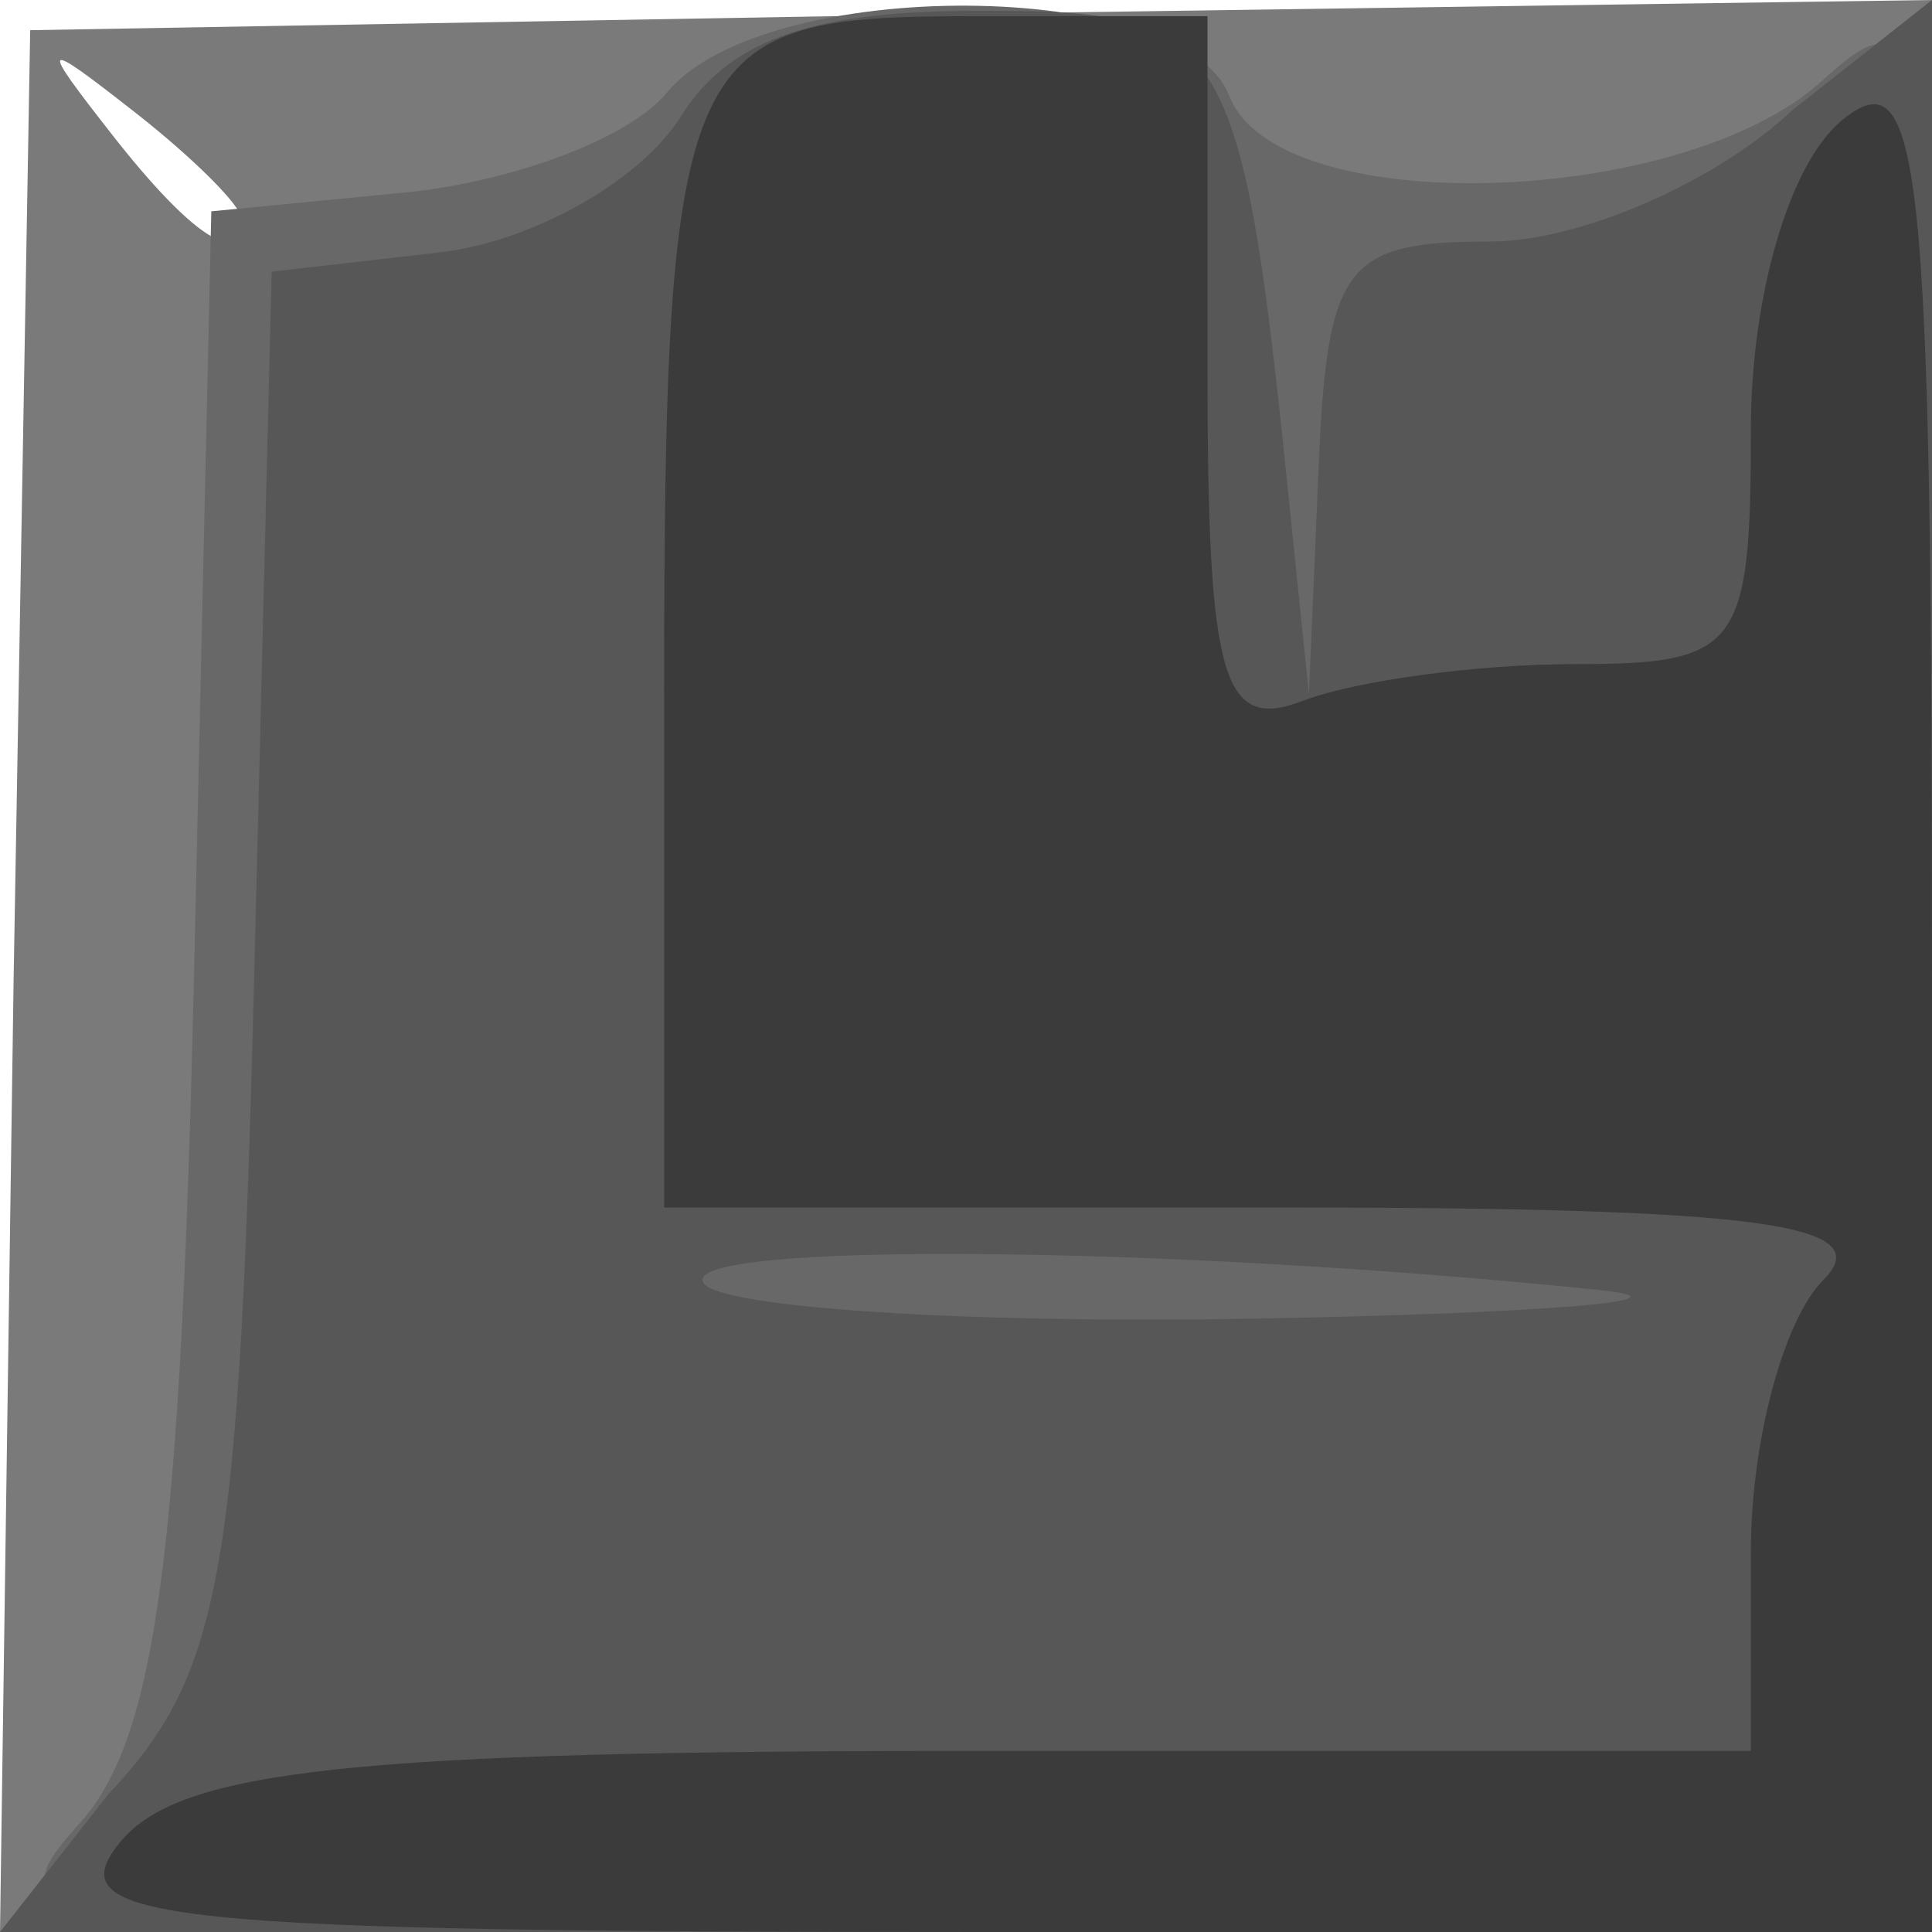 <?xml version="1.0" encoding="UTF-8" standalone="no"?>
<!-- Created with Inkscape (http://www.inkscape.org/) -->
<svg
   xmlns:dc="http://purl.org/dc/elements/1.1/"
   xmlns:cc="http://web.resource.org/cc/"
   xmlns:rdf="http://www.w3.org/1999/02/22-rdf-syntax-ns#"
   xmlns:svg="http://www.w3.org/2000/svg"
   xmlns="http://www.w3.org/2000/svg"
   xmlns:sodipodi="http://sodipodi.sourceforge.net/DTD/sodipodi-0.dtd"
   xmlns:inkscape="http://www.inkscape.org/namespaces/inkscape"
   sodipodi:docname="26.svg"
   sodipodi:docbase="/home/adam/workspace/Escape-j2se/src/org/spacebar/escape/j2se/resources/tiles"
   inkscape:version="0.44.1"
   sodipodi:version="0.32"
   id="svg15582"
   height="32px"
   width="32px">
  <defs
     id="defs3" />
  <sodipodi:namedview
     inkscape:window-y="85"
     inkscape:window-x="12"
     inkscape:window-height="620"
     inkscape:window-width="906"
     inkscape:document-units="px"
     inkscape:grid-bbox="true"
     showgrid="true"
     inkscape:current-layer="svg15582"
     inkscape:cy="16.845494"
     inkscape:cx="26.498082"
     inkscape:zoom="5.598901"
     inkscape:pageshadow="2"
     inkscape:pageopacity="0.0"
     borderopacity="1.0"
     bordercolor="#666666"
     pagecolor="#ffffff"
     id="base" />
  <path
     sodipodi:nodetypes="ccccccccccccc"
     id="path8804"
     d="M 0.225,16.25 L 0.5,0.5 L 16.25,0.225 L 32,-2e-05 L 32,15.975 L 32,32 L 15.975,32 L 0,32 L 0.225,16.25 z M 4,3.622 C 4,3.415 3.212,2.627 2.25,1.872 C 0.664,0.629 0.629,0.664 1.872,2.25 C 3.179,3.916 4,4.445 4,3.622 z "
     style="fill:#7a7a7a;fill-opacity:1" />
  <path
     id="path8802"
     d="M 1.313,30.207 C 2.589,28.796 2.995,25.758 3.218,15.957 L 3.5,3.5 L 6.676,3.192 C 8.422,3.023 10.39,2.325 11.048,1.531 C 12.664,-0.416 19.609,-0.373 20.362,1.589 C 21.152,3.649 27.841,3.454 30.171,1.345 C 31.936,-0.252 32,0.258 32,15.845 L 32,32 L 15.845,32 C 0.375,32 -0.241,31.924 1.313,30.207 z "
     style="fill:#686868;fill-opacity:1"
     sodipodi:nodetypes="ccccssscccc" />
  <path
     sodipodi:nodetypes="ccccccccccccccccccccc"
     id="path8800"
     d="M 1.791,29.723 C 3.678,27.714 3.964,26.093 4.215,15.973 L 4.5,4.5 L 7.285,4.18 C 8.817,4.004 10.613,2.992 11.276,1.93 C 12.118,0.582 13.609,0.179 16.221,0.179 C 20.249,0.179 20.545,0.466 21.32,8 L 21.68,11.5 L 21.84,7.75 C 21.983,4.387 22.277,4 24.686,4 C 26.163,4 28.413,3.022 29.686,1.826 L 32,-2e-05 L 32,15.826 L 32,32 L 15.826,32 L 0,32 L 1.791,29.723 z M 26.5,21.368 C 19.337,20.625 11.223,20.56 11.652,21.25 C 11.908,21.662 16.029,21.928 20.809,21.84 C 25.589,21.752 28.15,21.54 26.5,21.368 z "
     style="fill:#575757;fill-opacity:1" />
  <path
     id="path8798"
     d="M 2,30.5 C 2.989,29.309 5.896,29 16.122,29 L 29,29 L 29,25.7 C 29,23.885 29.54,21.86 30.2,21.2 C 31.133,20.267 29.133,20 21.2,20 L 11,20 L 11,11.582 C 11,0.678 11.299,0.268 16.107,0.268 L 20,0.268 L 20,6.107 C 20,11.265 20.246,12.12 21.582,11.607 C 22.452,11.273 24.477,11 26.082,11 C 28.804,11 29,10.74 29,7.122 C 29,4.896 29.639,2.715 30.5,2 C 31.822,0.902 32,2.604 32,16.378 L 32,32 L 16.378,32 C 2.604,32 0.902,31.822 2,30.5 z "
     style="fill:#3b3b3b;fill-opacity:1"
     sodipodi:nodetypes="ccccsccccccsssscccc" />
</svg>
